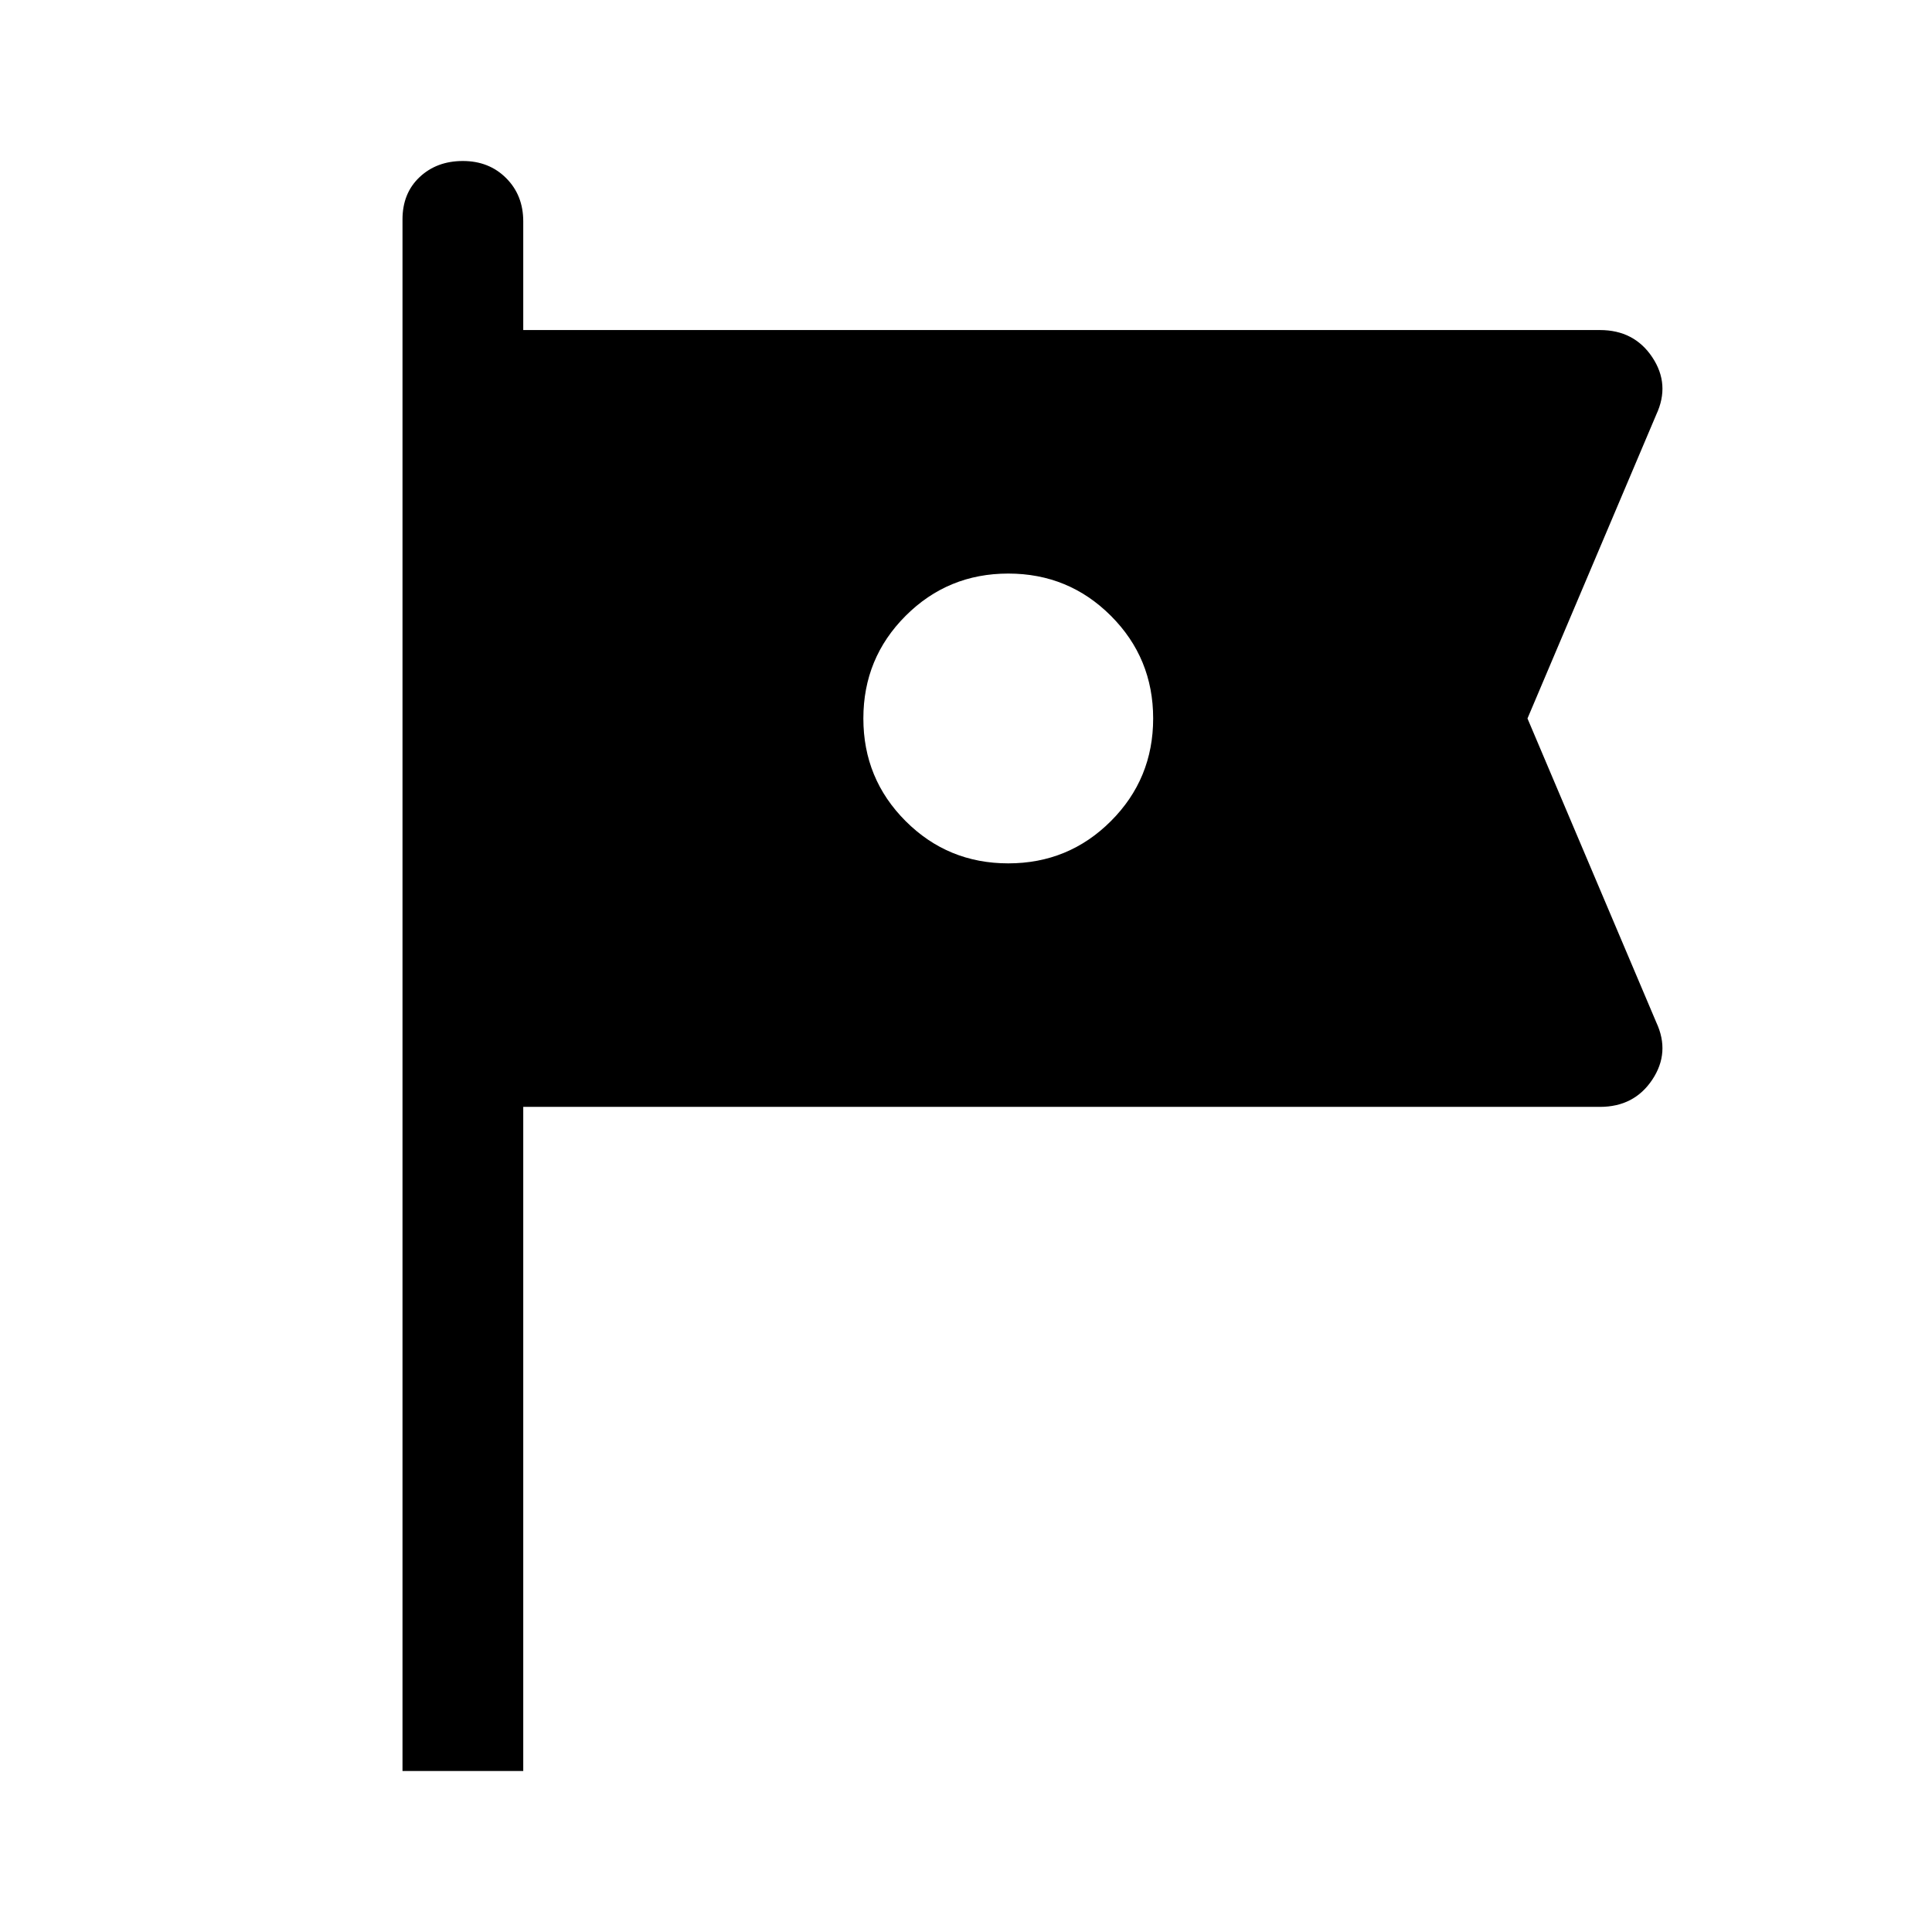 <svg xmlns="http://www.w3.org/2000/svg" width="48" height="48" viewBox="0 0 48 48"><path d="M10 44V5.45q0-.65.425-1.05T11.5 4q.65 0 1.075.425Q13 4.85 13 5.5v2.7h26.75q.85 0 1.3.675.45.675.1 1.425l-3.2 7.55 3.2 7.55q.35.75-.1 1.425-.45.675-1.3.675H13V44Zm15.05-22.55q1.5 0 2.55-1.05 1.05-1.05 1.05-2.55 0-1.5-1.05-2.55-1.05-1.05-2.55-1.05-1.5 0-2.55 1.05-1.05 1.05-1.05 2.55 0 1.5 1.05 2.55 1.05 1.05 2.55 1.05Z"/></svg>